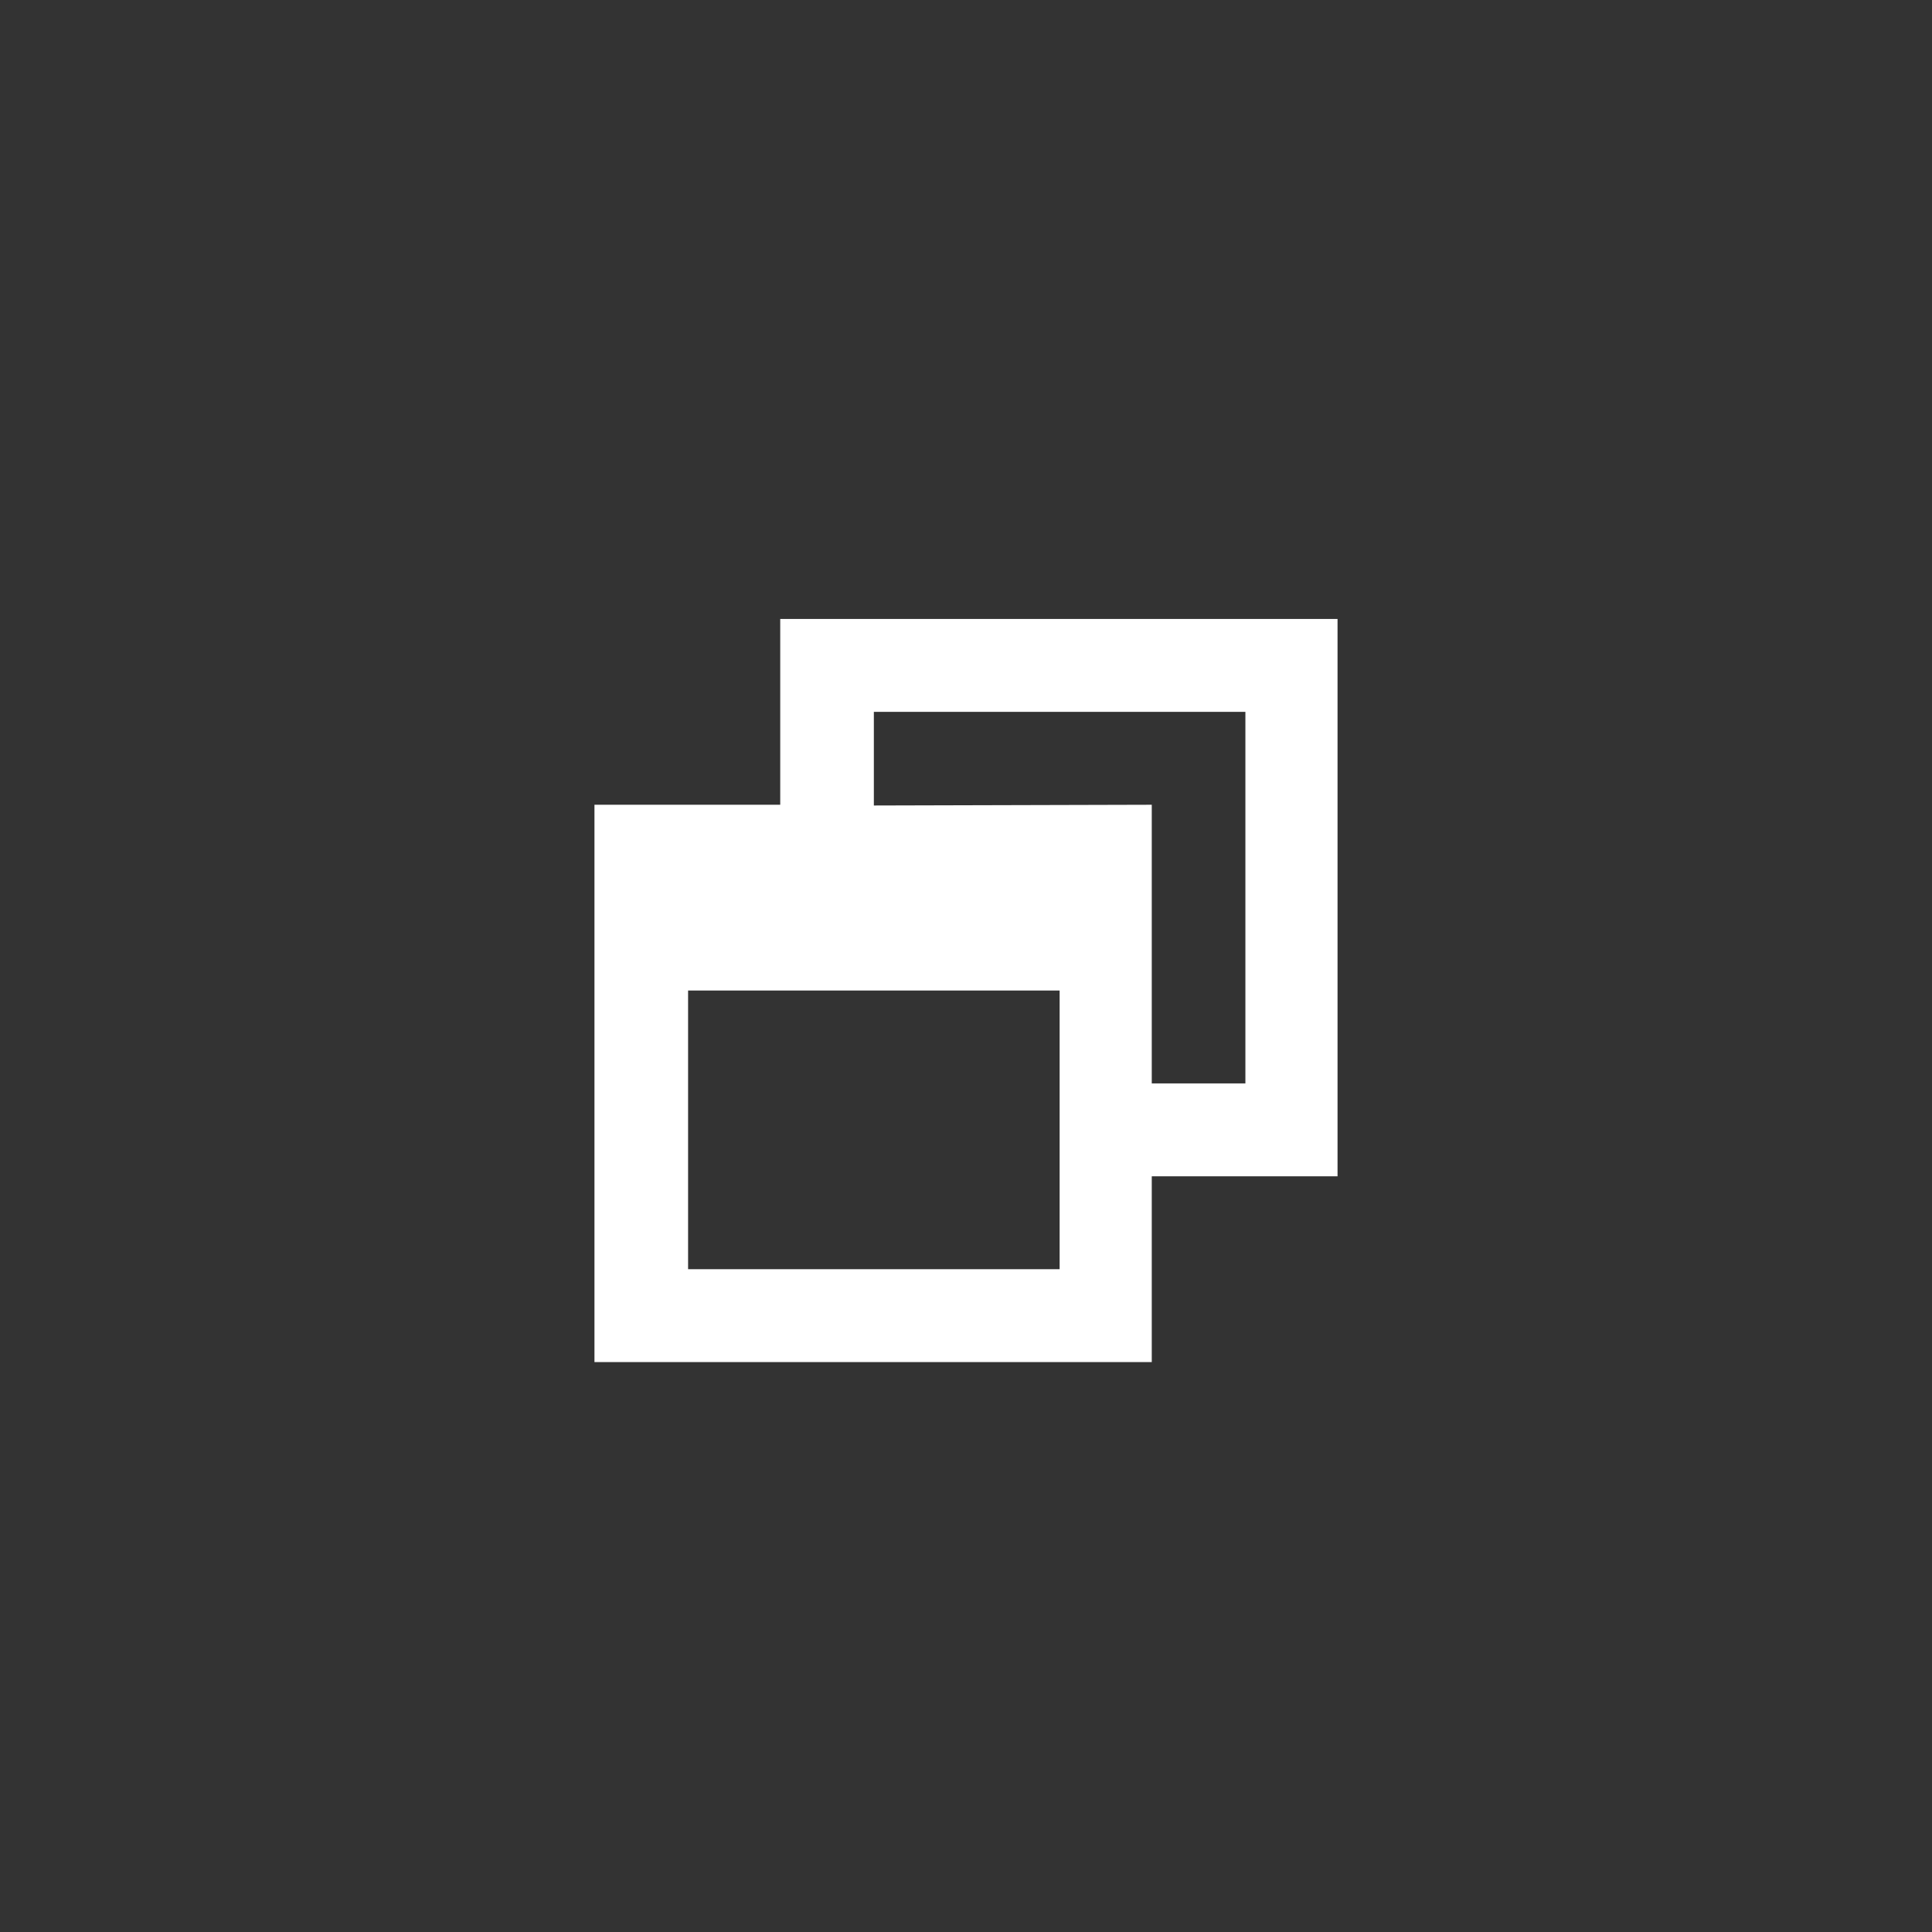 <svg id="Layer_1" data-name="Layer 1" xmlns="http://www.w3.org/2000/svg" viewBox="0 0 52 52"><rect x="0" y="0" width="52" height="52" fill="#333333" stroke="none"/><defs><style>.cls-1{fill:none;}.cls-2{isolation:isolate;}.cls-3{fill:#fff;}</style></defs><title>icon-information-white</title><rect class="cls-1" width="52" height="52"/><rect class="cls-1" x="16" y="13.02" width="20.61" height="31.1"/><g class="cls-2"><path class="cls-3" d="M16,21.66h5v-5H36v15H31v5H16Zm2.52,5v7.5h10v-7.5Zm12.48-5v7.5h2.52v-10h-10v2.52Z"/></g></svg>